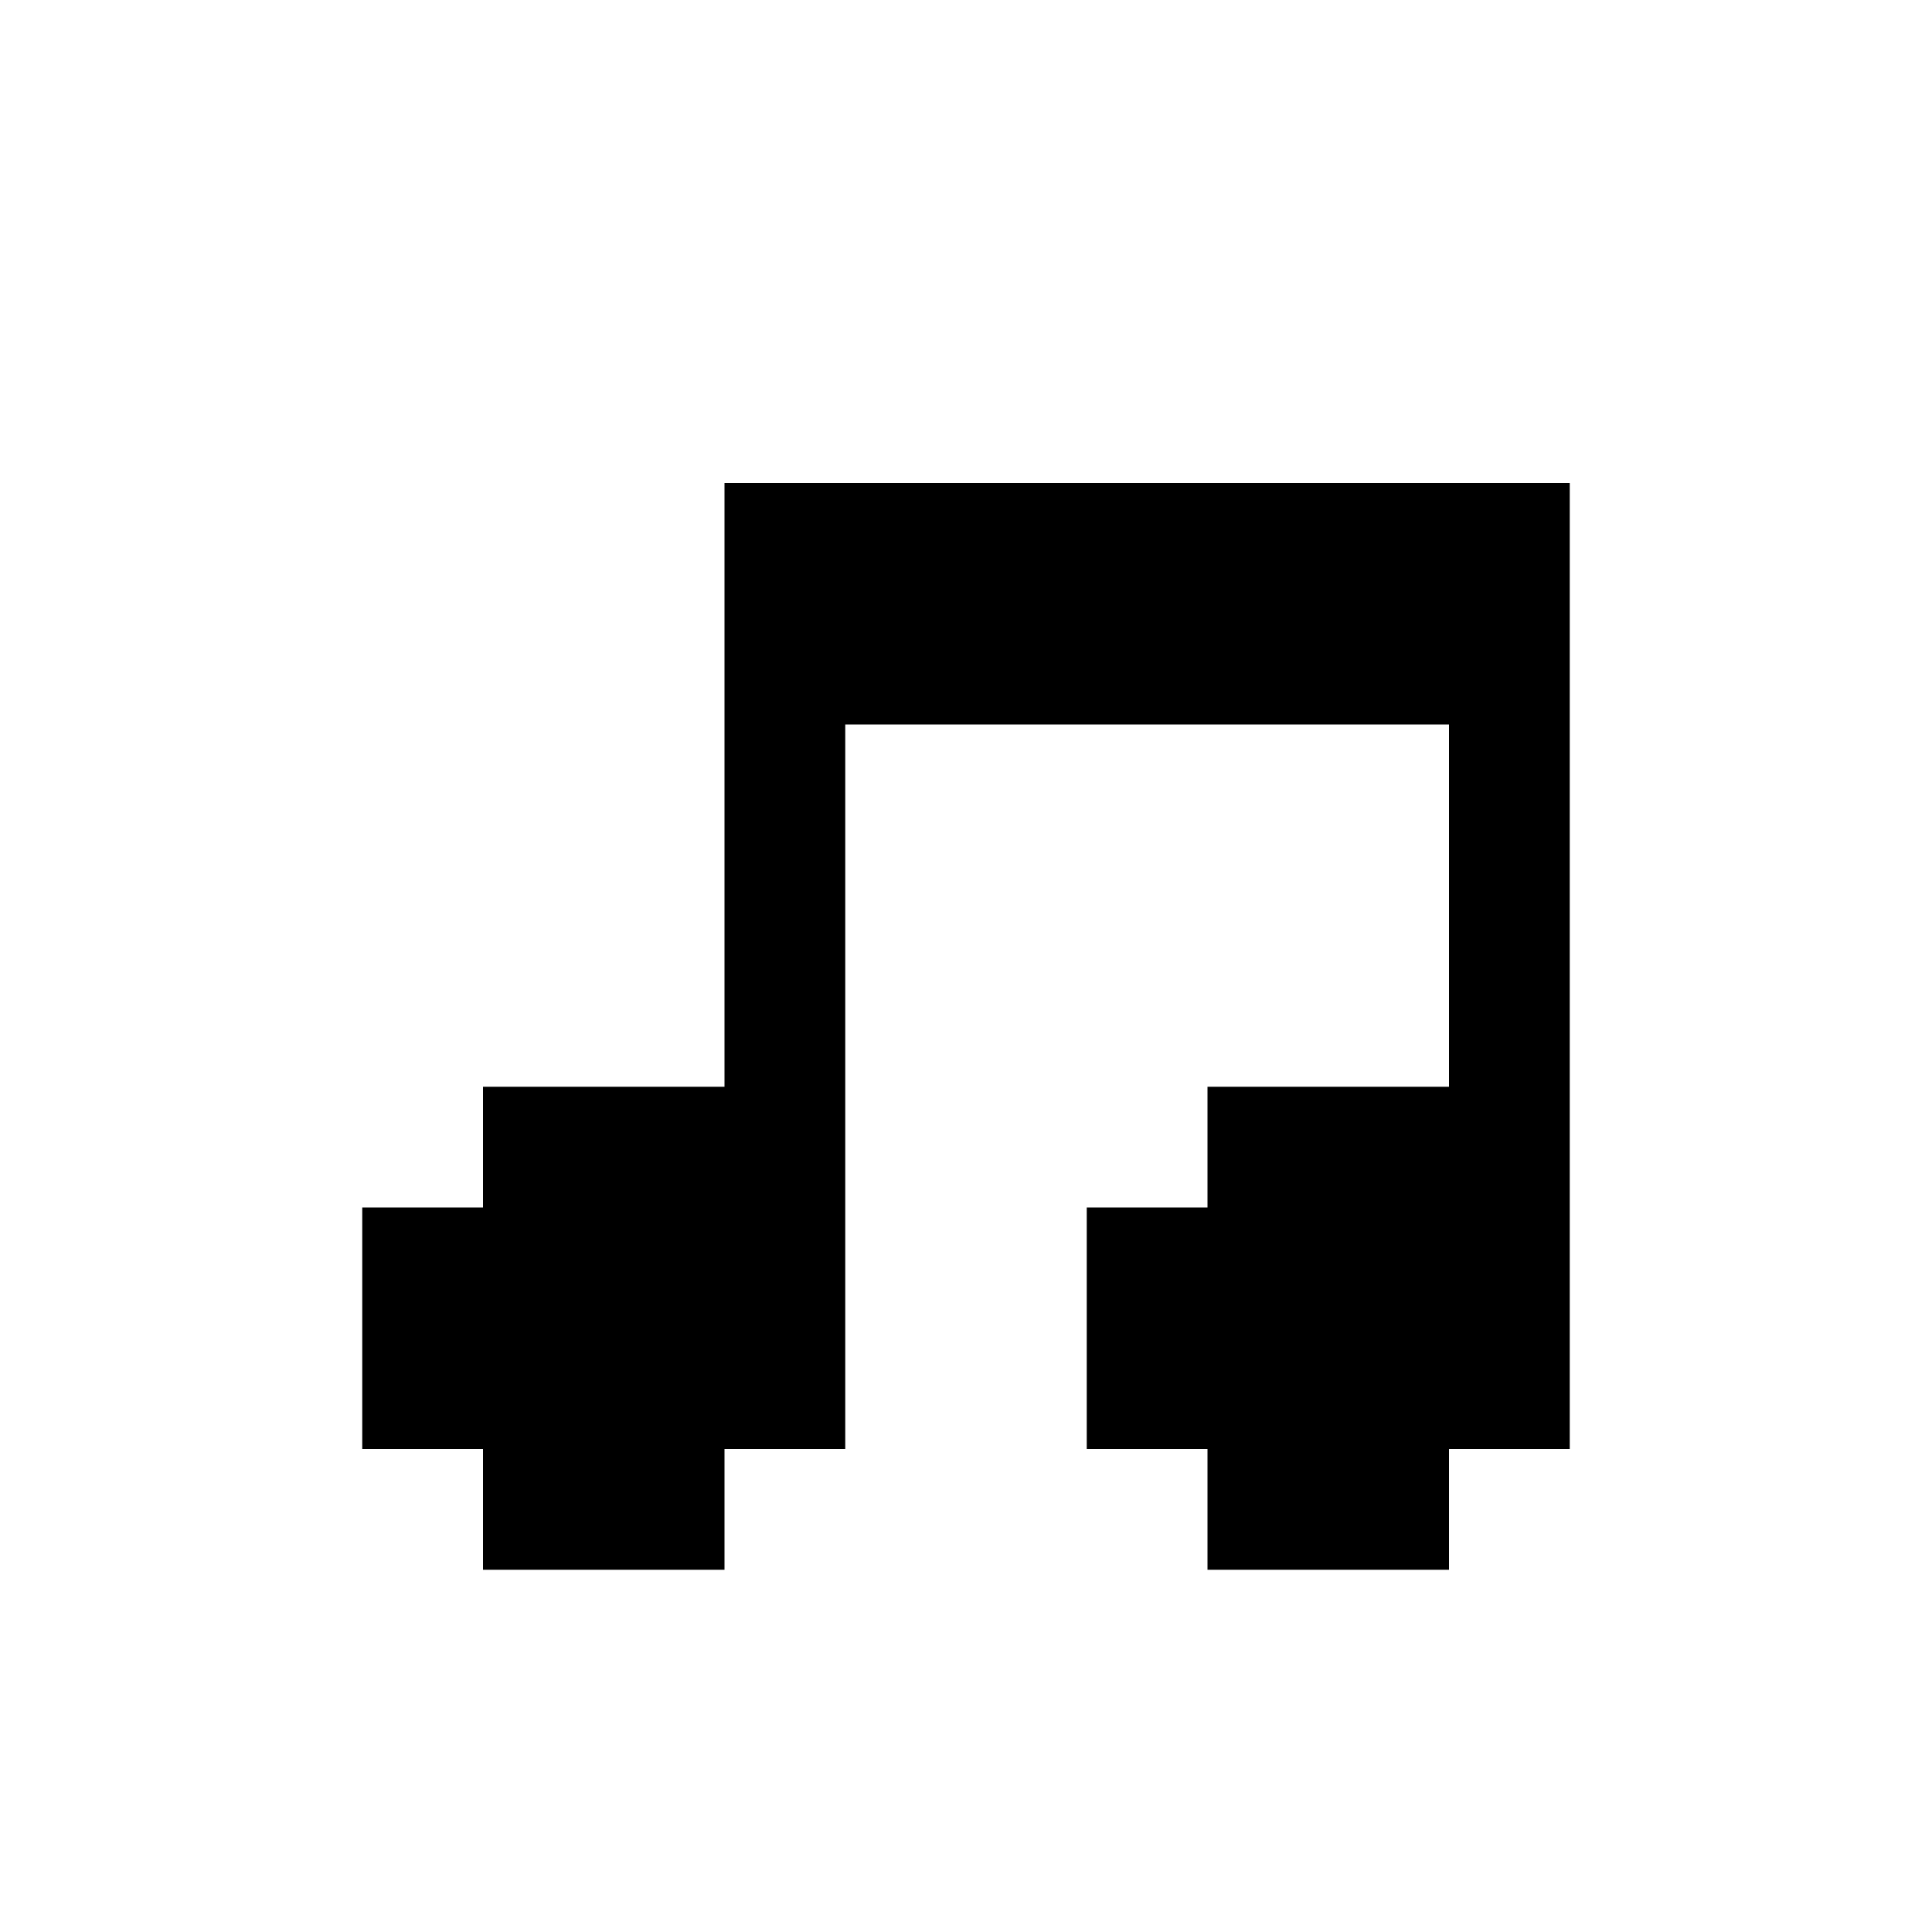 <?xml version="1.0" encoding="UTF-8"?>
<svg width="16px" height="16px" viewBox="0 0 16 16" version="1.1" xmlns="http://www.w3.org/2000/svg" xmlns:xlink="http://www.w3.org/1999/xlink">
    <title>music</title>
    <g id="music" stroke="none" stroke-width="1" fill="none" fill-rule="evenodd">
        <polygon fill="#000000" points="6 4 13 4 13 12 12 12 12 13 10 13 10 12 9 12 9 10 10 10 10 9 12 9 12 6 7 6 7 12 6 12 6 13 4 13 4 12 3 12 3 10 4 10 4 9 6 9"></polygon>
    </g>
</svg>